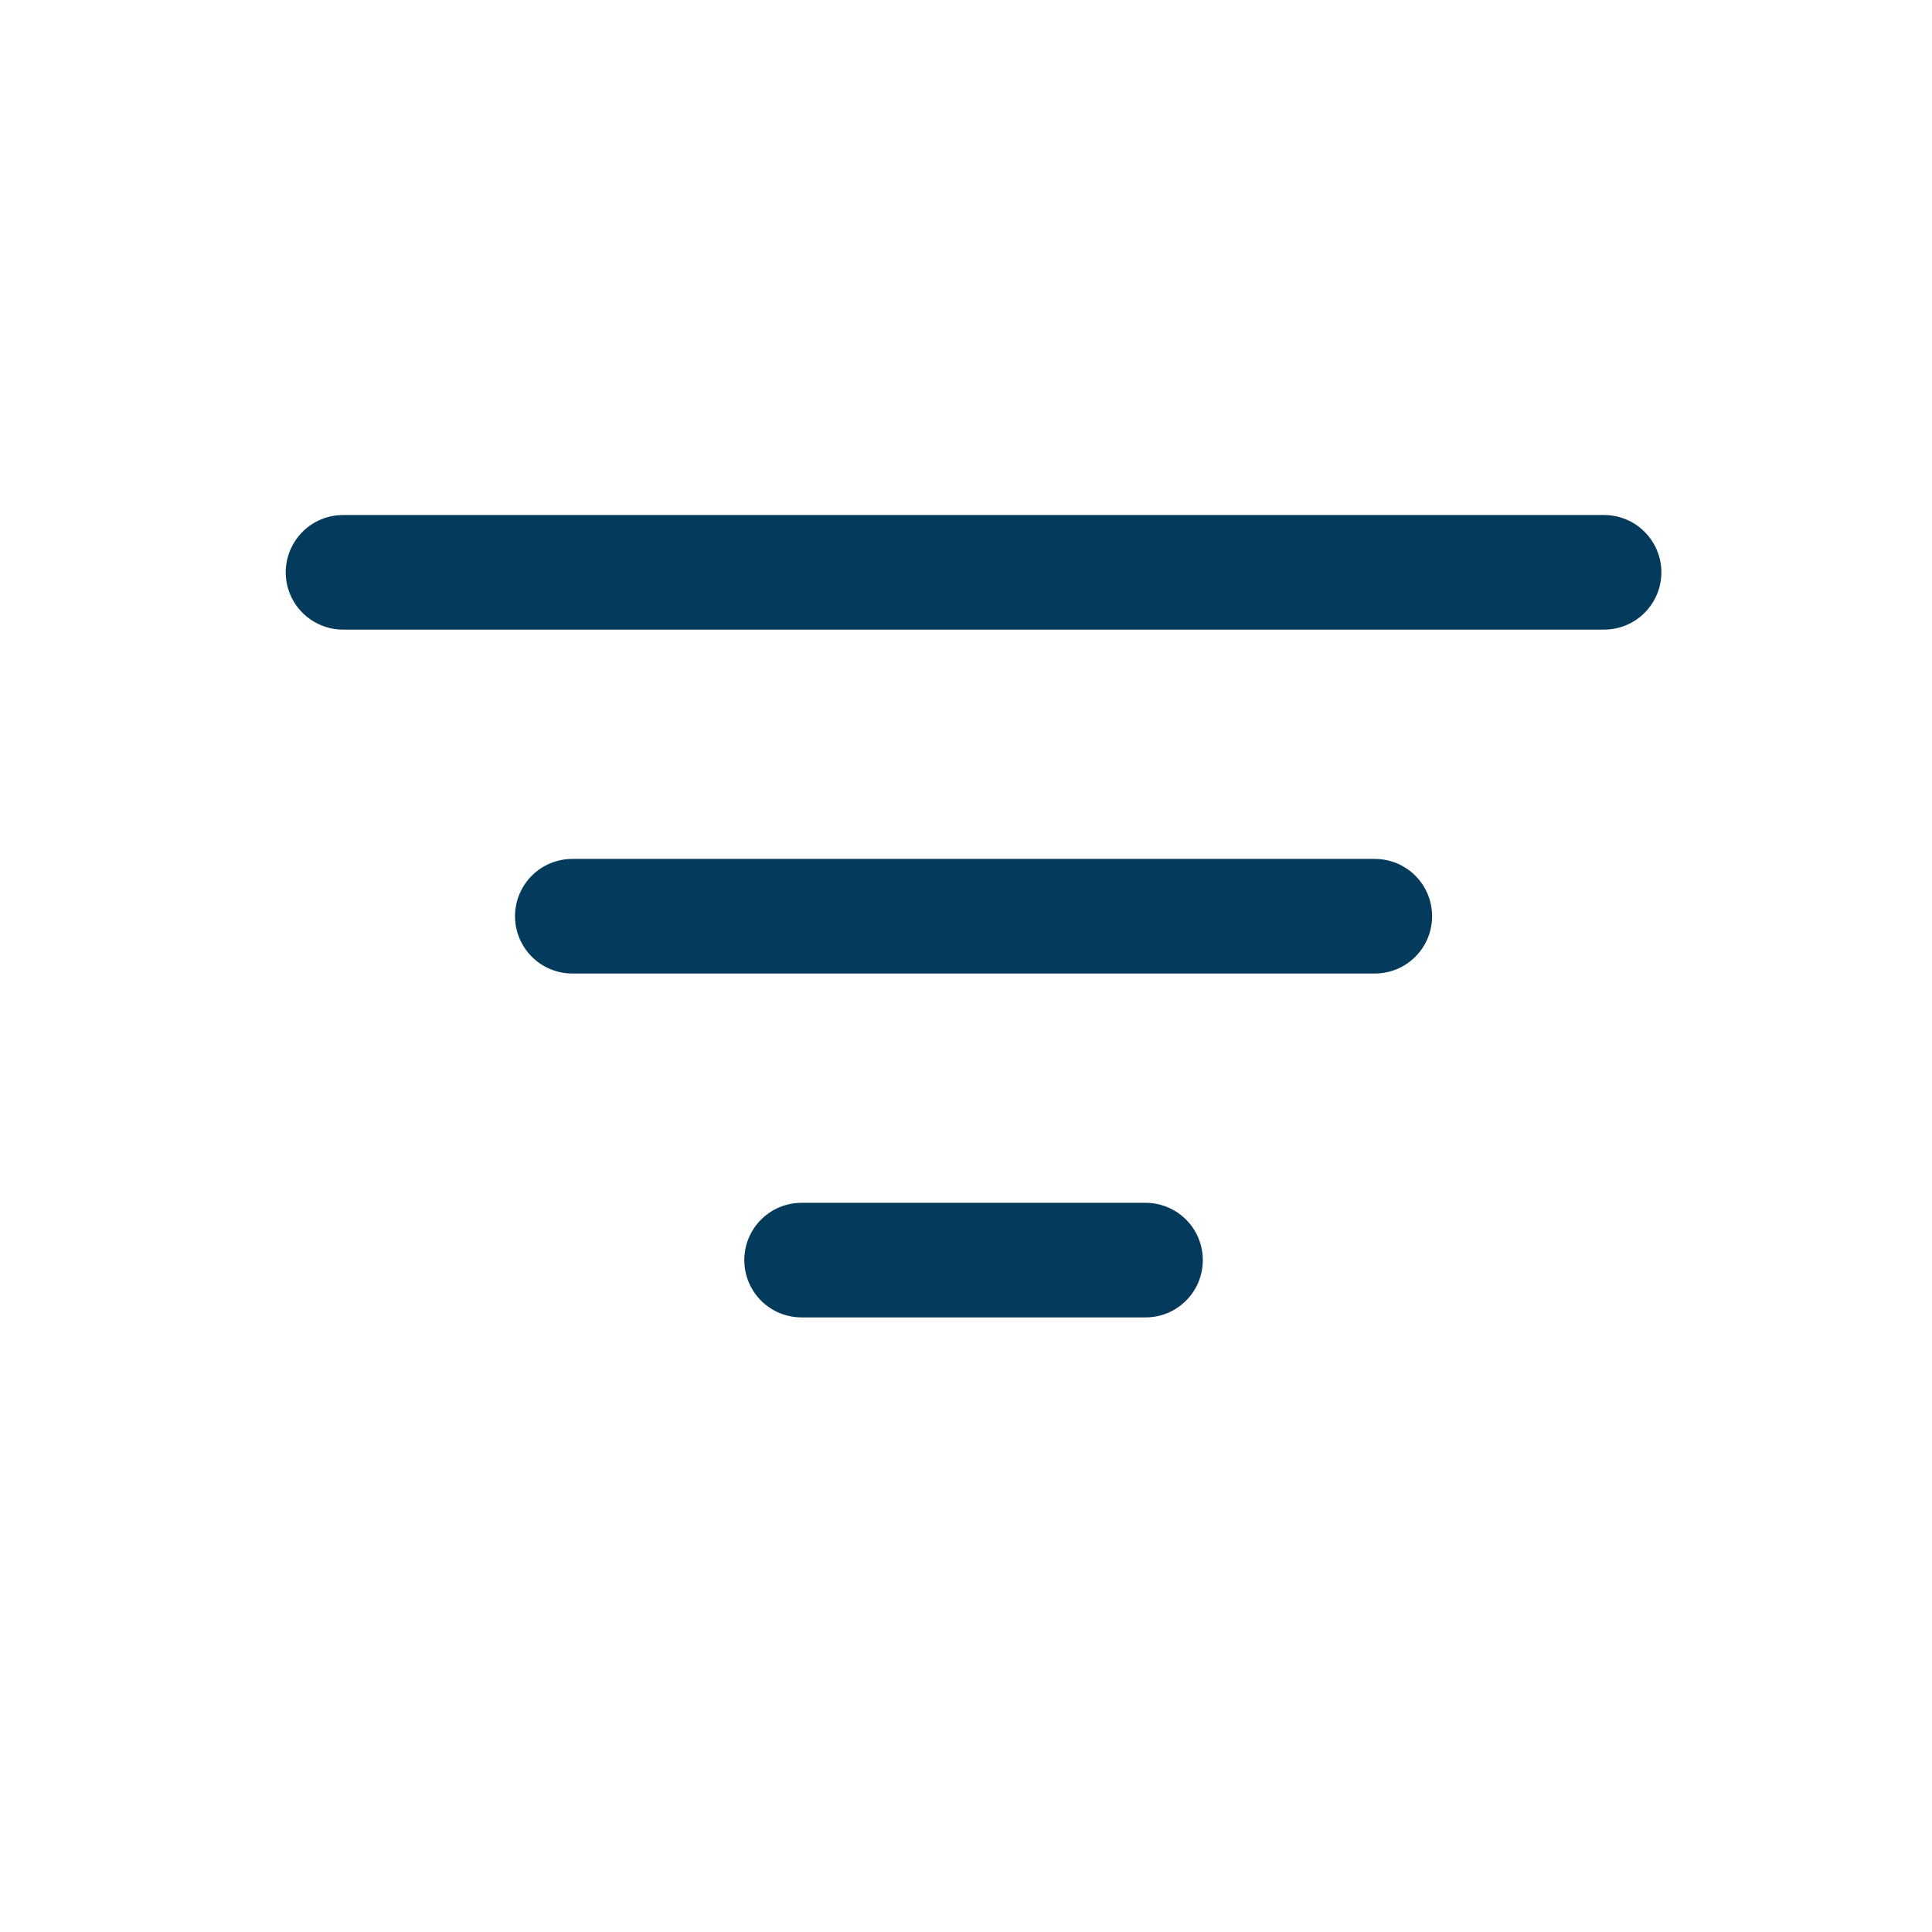 <svg width="28" height="28" viewBox="0 0 28 28" fill="none" xmlns="http://www.w3.org/2000/svg">
<path fill-rule="evenodd" clip-rule="evenodd" d="M10.787 18.262C10.787 18.042 10.874 17.831 11.03 17.675C11.186 17.519 11.397 17.432 11.618 17.432H16.602C16.822 17.432 17.033 17.519 17.189 17.675C17.345 17.831 17.432 18.042 17.432 18.262C17.432 18.483 17.345 18.694 17.189 18.85C17.033 19.006 16.822 19.093 16.602 19.093H11.618C11.397 19.093 11.186 19.006 11.03 18.85C10.874 18.694 10.787 18.483 10.787 18.262ZM7.464 13.278C7.464 13.058 7.552 12.847 7.708 12.691C7.863 12.535 8.075 12.448 8.295 12.448H19.924C20.145 12.448 20.356 12.535 20.512 12.691C20.668 12.847 20.755 13.058 20.755 13.278C20.755 13.499 20.668 13.71 20.512 13.866C20.356 14.022 20.145 14.109 19.924 14.109H8.295C8.075 14.109 7.863 14.022 7.708 13.866C7.552 13.71 7.464 13.499 7.464 13.278ZM4.141 8.294C4.141 8.074 4.229 7.863 4.385 7.707C4.541 7.551 4.752 7.464 4.972 7.464H23.247C23.468 7.464 23.679 7.551 23.834 7.707C23.99 7.863 24.078 8.074 24.078 8.294C24.078 8.515 23.99 8.726 23.834 8.882C23.679 9.037 23.468 9.125 23.247 9.125H4.972C4.752 9.125 4.541 9.037 4.385 8.882C4.229 8.726 4.141 8.515 4.141 8.294Z" fill="#043B5D"/>
</svg>
